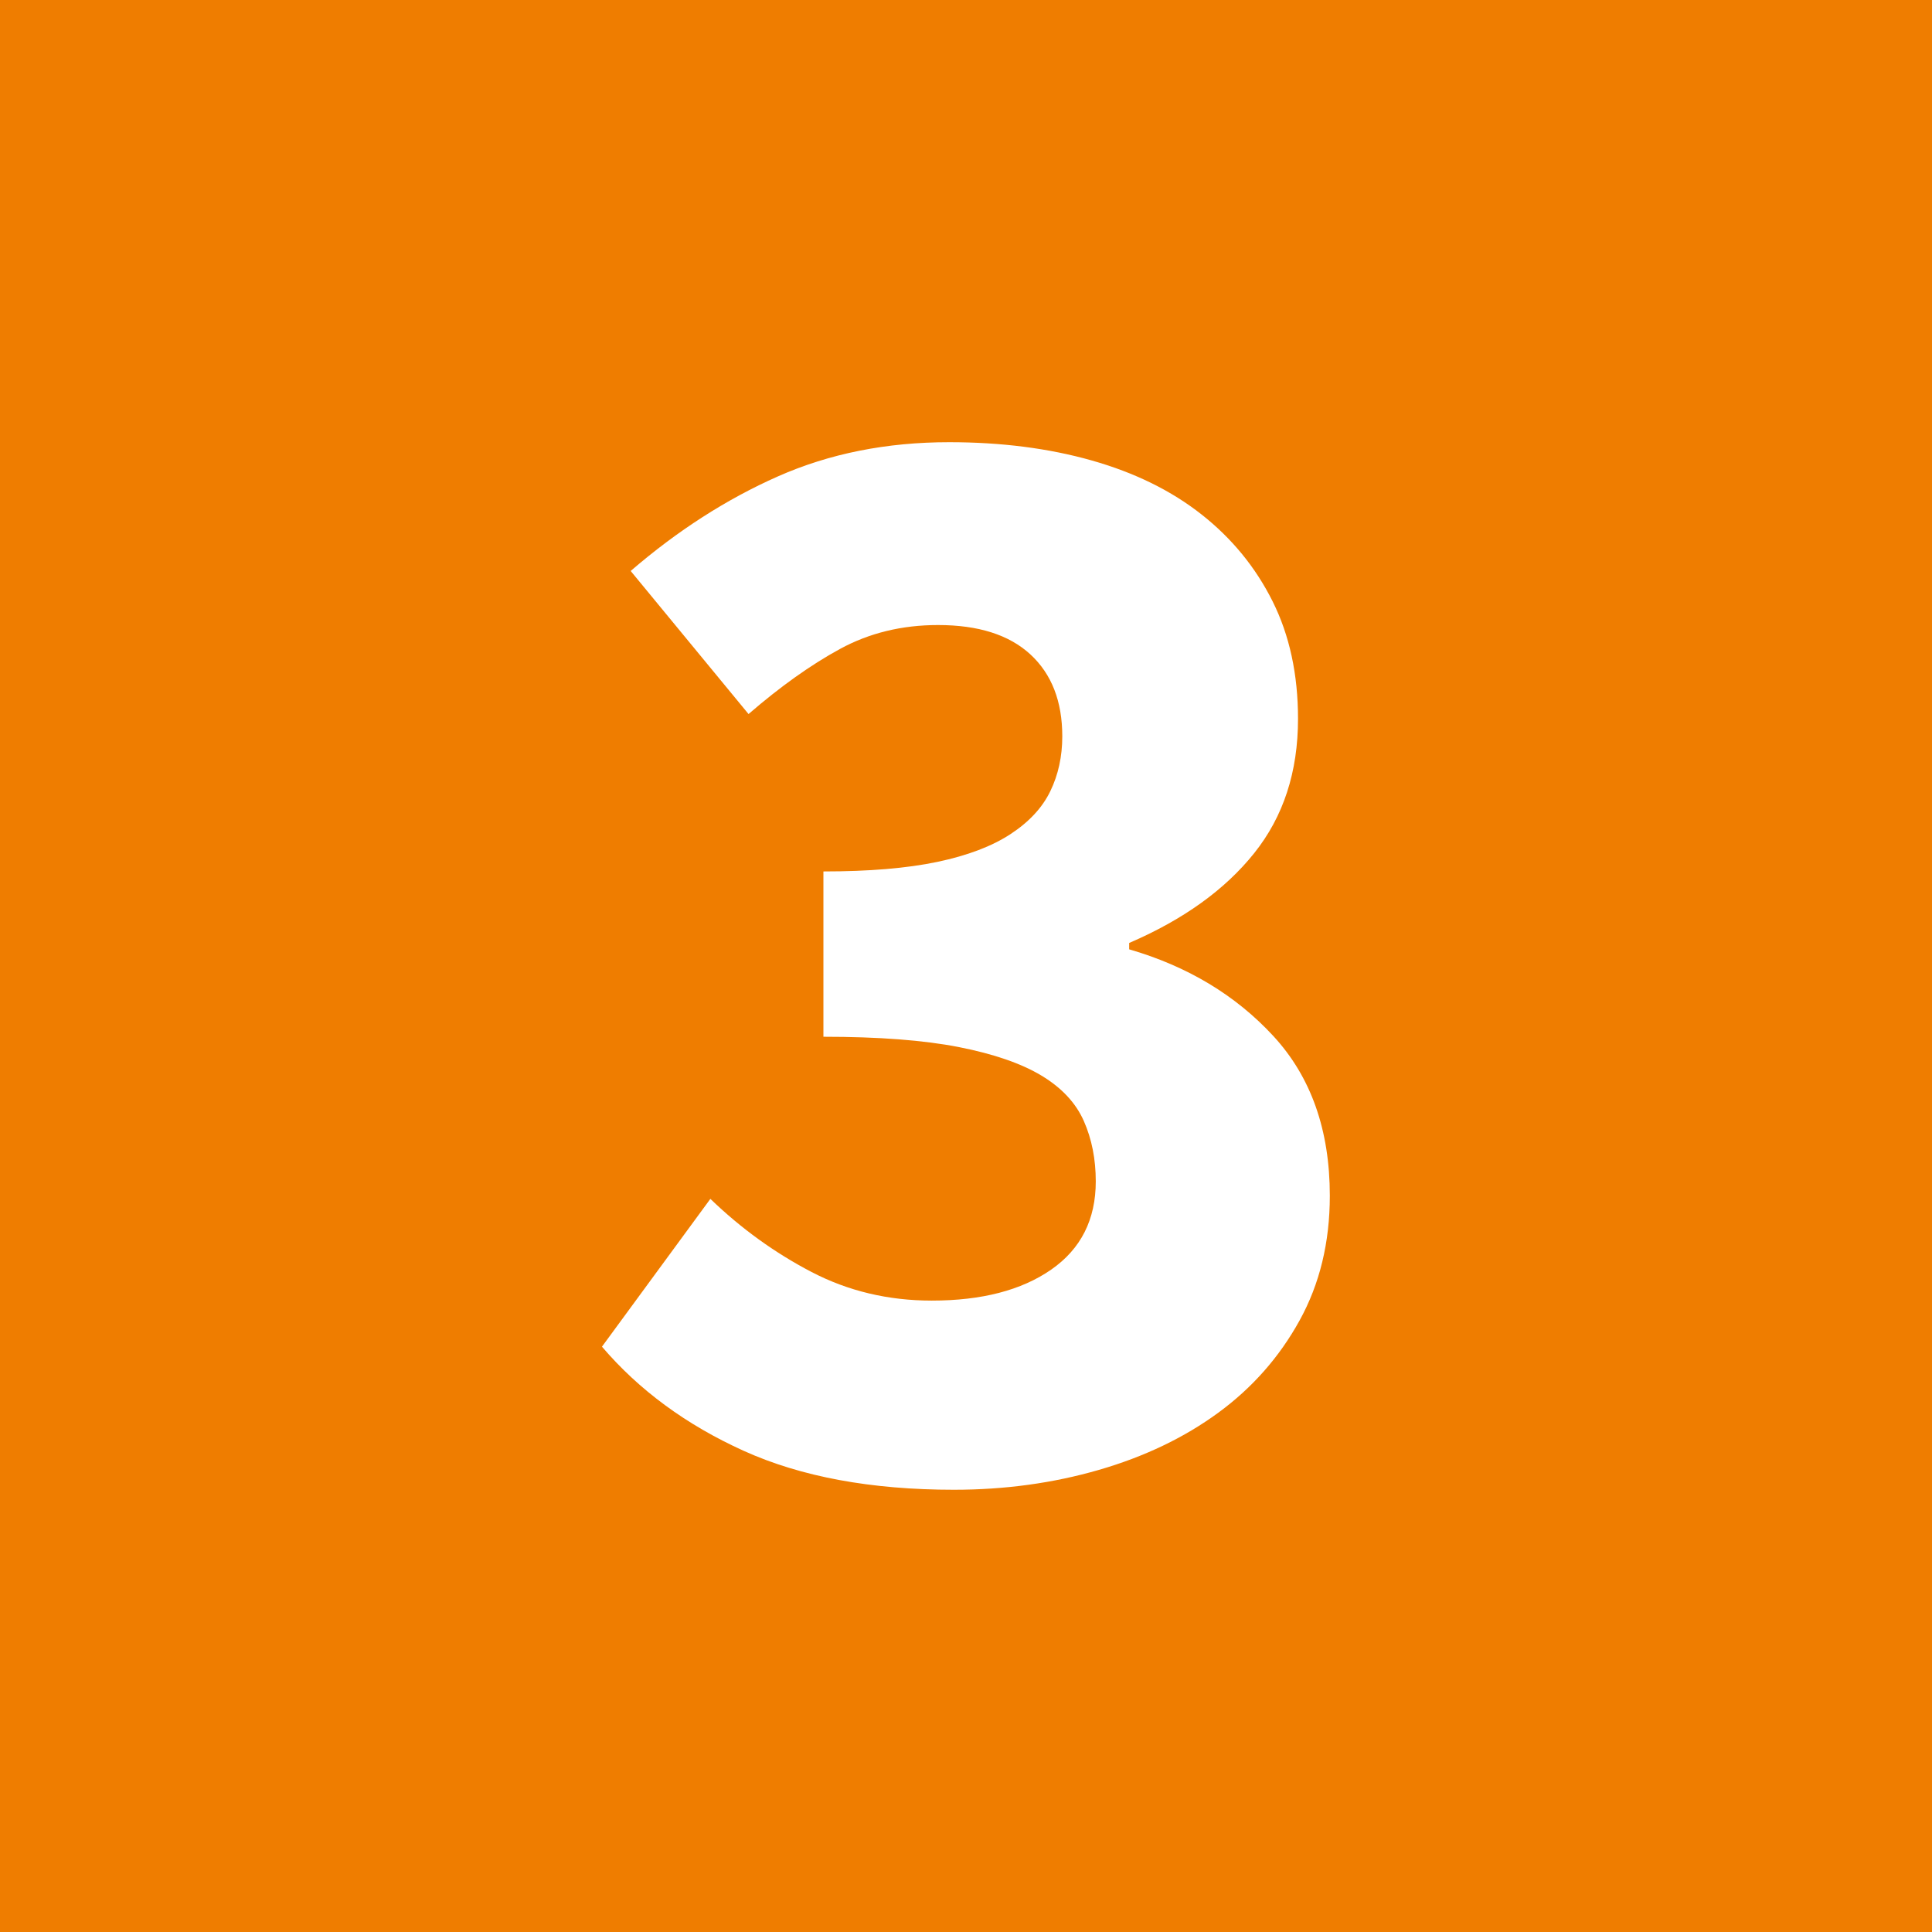 <?xml version="1.0" encoding="utf-8"?>
<!-- Generator: Adobe Illustrator 25.2.1, SVG Export Plug-In . SVG Version: 6.00 Build 0)  -->
<svg version="1.1" id="Calque_1" xmlns="http://www.w3.org/2000/svg" xmlns:xlink="http://www.w3.org/1999/xlink" x="0px" y="0px"
	 viewBox="0 0 425.2 425.2" style="enable-background:new 0 0 425.2 425.2;" xml:space="preserve">
<style type="text/css">
	.st0{fill:#E30613;}
	.st1{fill:#FFFFFF;}
	.st2{fill:#0063AF;}
	.st3{fill:#EF7D00;}
	.st4{fill:#8C1D82;}
	.st5{fill:#0095DB;}
	.st6{fill:#009640;}
	.st7{fill:#FBBA00;}
	.st8{fill:#95C11F;}
	.st9{fill:#5C2778;}
	.st10{fill:#A64B24;}
	.st11{fill:#F59C00;}
	.st12{fill:#F18700;}
	.st13{fill:#814A36;}
	.st14{fill:#D9328A;}
	.st15{fill:#76B82A;}
	.st16{fill:#00B1EB;}
	.st17{fill:#CE7717;}
	.st18{fill:#E63312;}
	.st19{fill:#0099BC;}
	.st20{fill:#009A93;}
	.st21{fill:#EC619F;}
	.st22{fill:#5E4F15;}
	.st23{fill:#41BBC7;}
	.st24{fill:#93C125;}
	.st25{fill:#931D81;}
	.st26{fill:#F2920E;}
	.st27{fill:#17428D;}
	.st28{fill:#E62D49;}
	.st29{fill:#4DAF47;}
	.st30{fill:#EC6FA7;}
	.st31{fill:#1B85AA;}
	.st32{fill:#1EAFE6;}
	.st33{fill:#235FA9;}
</style>
<rect x="-2.83" y="-2.83" class="st3" width="430.87" height="430.87"/>
<g>
	<path class="st1" d="M156.34,263.85c6.77,6.53,14.2,11.89,22.26,16.09s16.88,6.3,26.46,6.3c10.98,0,19.74-2.27,26.29-6.82
		c6.54-4.55,9.81-11.02,9.81-19.42c0-4.9-0.88-9.33-2.63-13.29c-1.75-3.96-4.85-7.29-9.29-9.97c-4.44-2.68-10.51-4.78-18.23-6.3
		c-7.71-1.51-17.65-2.27-29.79-2.27v-36.38c10.04,0,18.4-0.7,25.06-2.1c6.66-1.4,12.03-3.44,16.12-6.12
		c4.09-2.68,7.01-5.83,8.76-9.45c1.75-3.61,2.63-7.64,2.63-12.07c0-7.7-2.34-13.7-7.01-18.02c-4.68-4.31-11.45-6.47-20.33-6.47
		c-7.95,0-15.13,1.75-21.56,5.25c-6.43,3.5-13.14,8.28-20.15,14.34l-25.94-31.49c10.28-8.86,21.08-15.8,32.42-20.82
		c11.33-5.01,23.89-7.52,37.68-7.52c11.45,0,21.91,1.34,31.37,4.02c9.46,2.68,17.53,6.65,24.19,11.9
		c6.66,5.25,11.86,11.6,15.6,19.07c3.74,7.47,5.61,16.09,5.61,25.89c0,11.67-3.21,21.52-9.64,29.56
		c-6.43,8.05-15.6,14.64-27.52,19.77v1.4c12.85,3.73,23.42,10.09,31.72,19.07c8.29,8.98,12.44,20.7,12.44,35.16
		c0,10.27-2.22,19.42-6.66,27.46c-4.44,8.05-10.4,14.81-17.88,20.29c-7.48,5.48-16.24,9.68-26.29,12.59
		c-10.05,2.91-20.68,4.37-31.9,4.37c-18.23,0-33.65-2.86-46.27-8.57c-12.62-5.71-23.02-13.35-31.19-22.92L156.34,263.85z"/>
</g>
</svg>
